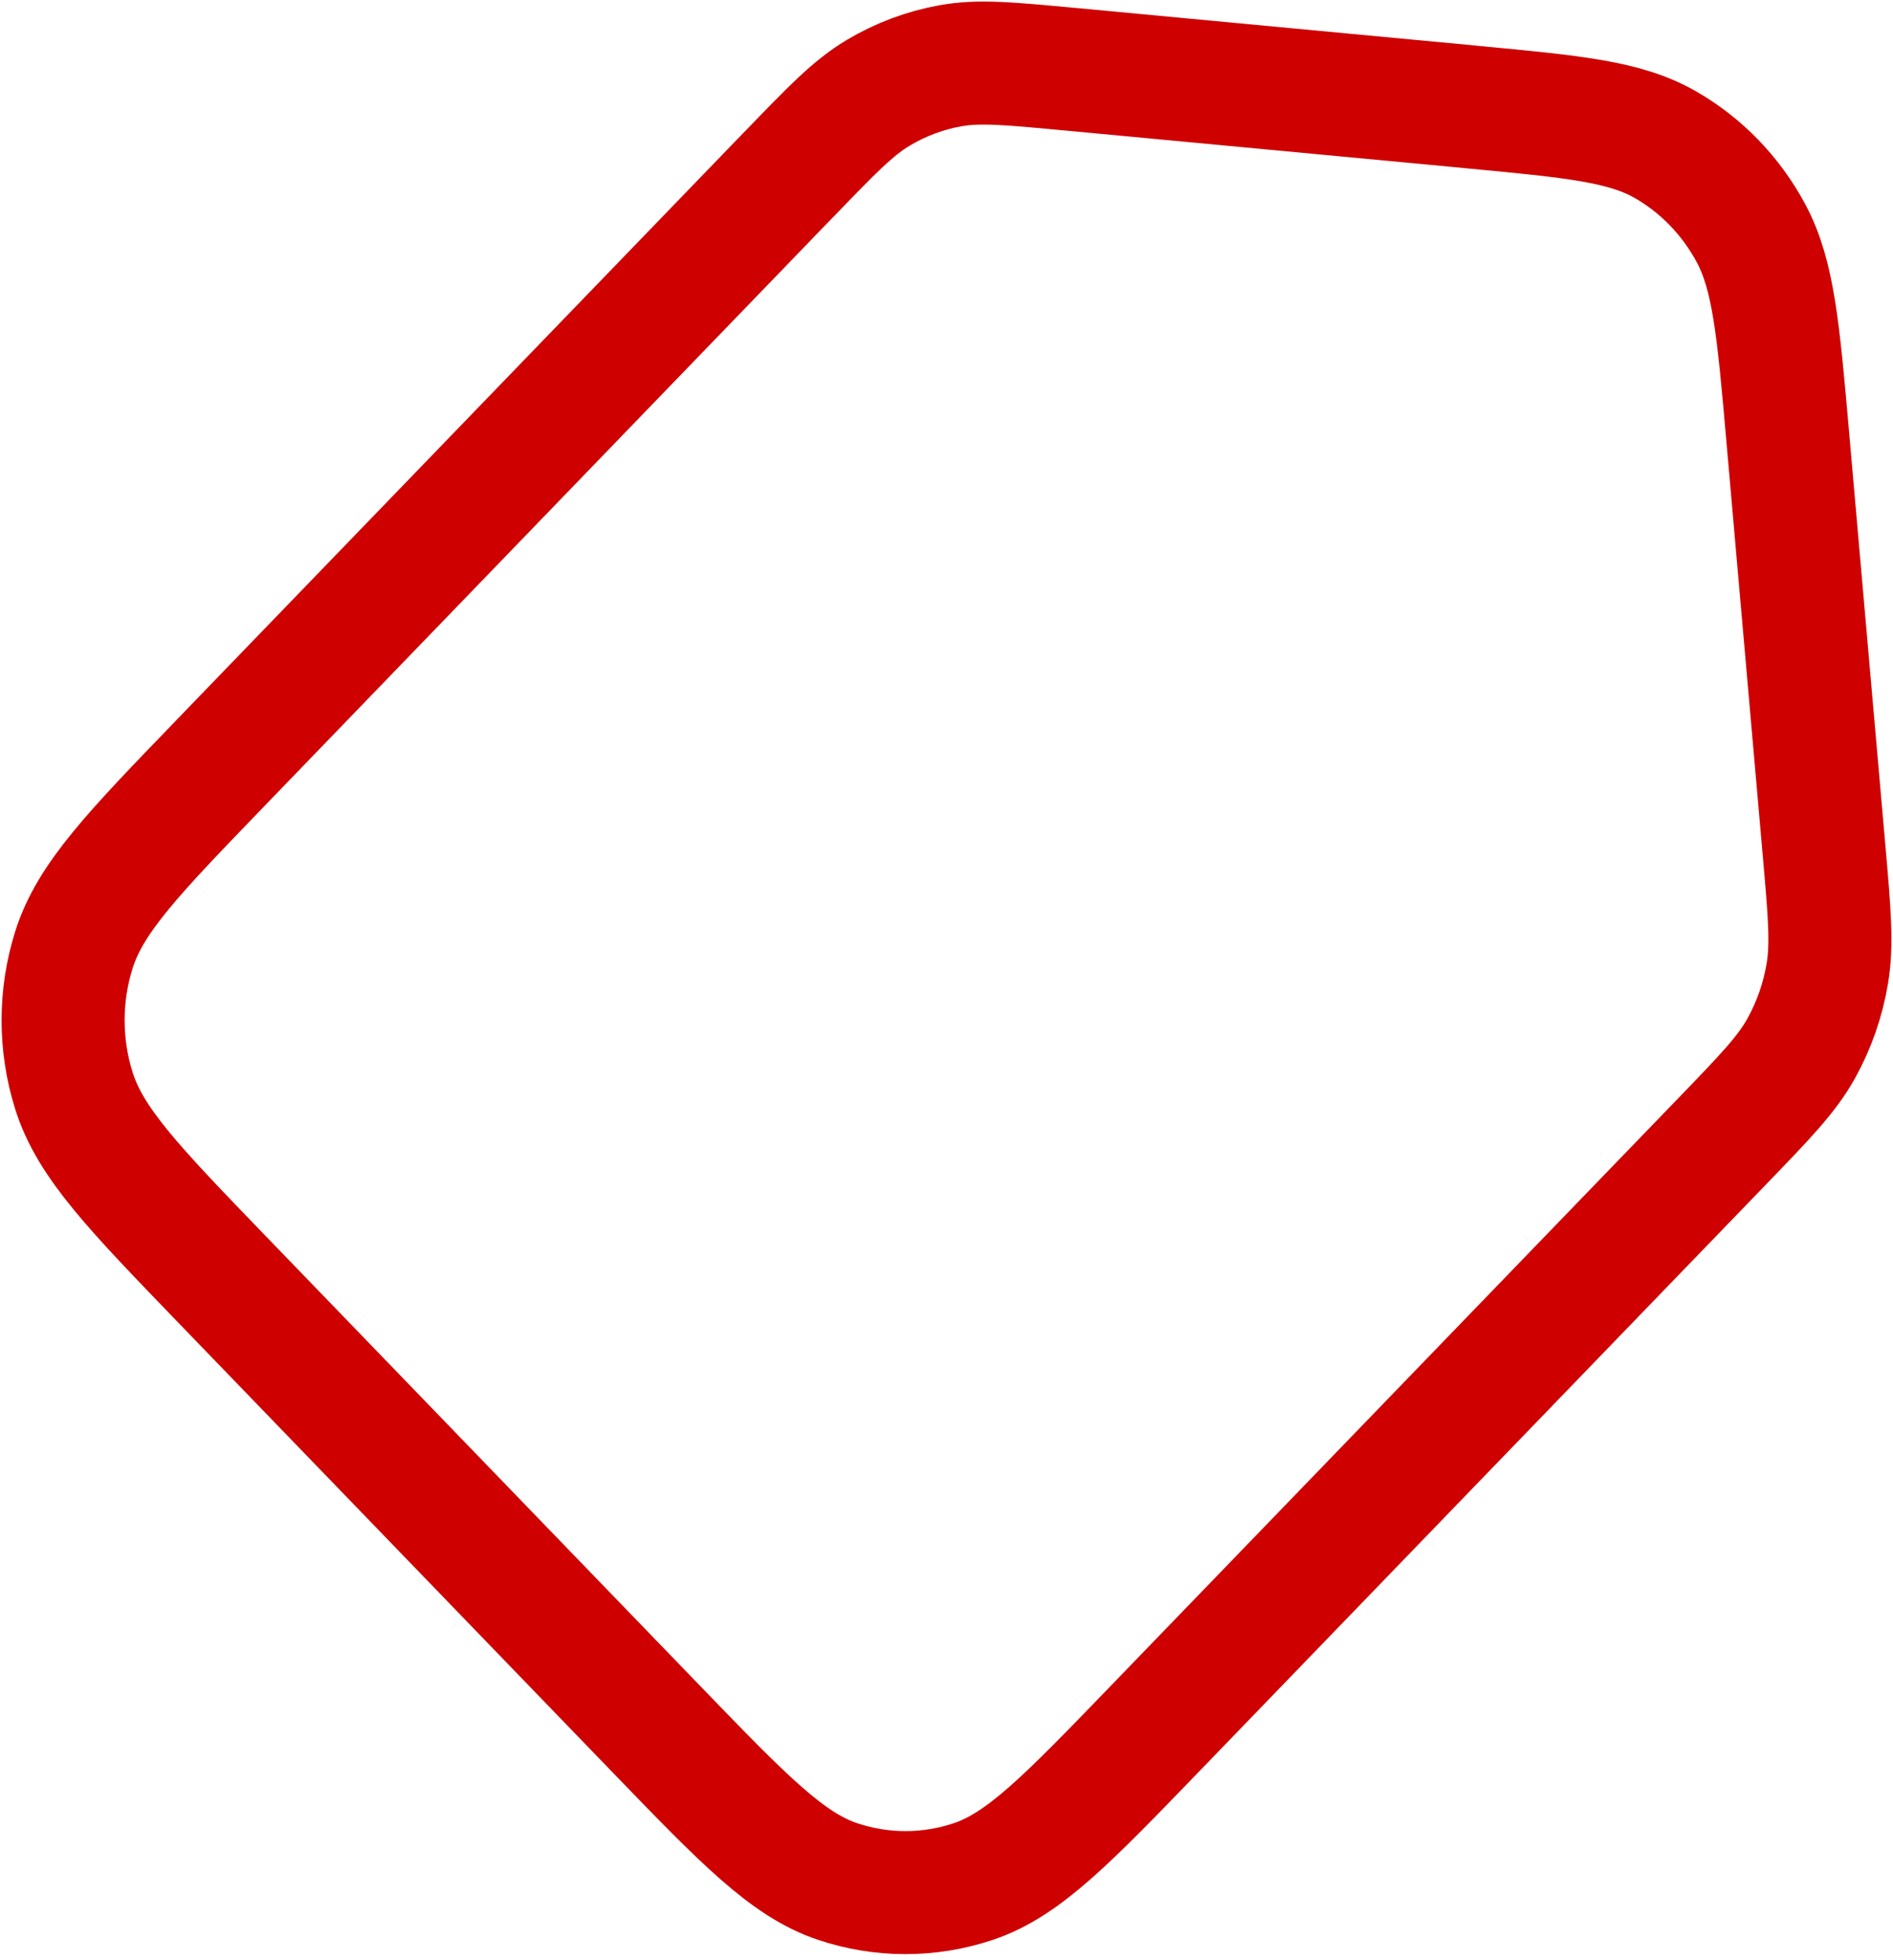 <svg width="28" height="29" viewBox="0 0 28 29" fill="none" xmlns="http://www.w3.org/2000/svg">
<path d="M21.729 1.579L15.822 1.023L15.804 1.022C14.923 0.939 14.48 0.897 14.059 0.973C13.684 1.04 13.322 1.175 12.992 1.372C12.621 1.593 12.306 1.92 11.68 2.569L11.668 2.58L3.267 11.282L3.26 11.29C1.976 12.619 1.334 13.285 1.093 14.053C0.88 14.73 0.88 15.459 1.093 16.136C1.334 16.906 1.979 17.575 3.267 18.91L9.711 25.584C11 26.919 11.644 27.585 12.387 27.835C13.041 28.055 13.745 28.055 14.399 27.835C15.142 27.585 15.786 26.918 17.075 25.583L25.476 16.882C26.11 16.225 26.427 15.897 26.642 15.511C26.832 15.169 26.963 14.794 27.028 14.405C27.102 13.966 27.061 13.504 26.98 12.579L26.443 6.461L26.443 6.46C26.303 4.869 26.233 4.072 25.899 3.449C25.604 2.9 25.167 2.447 24.636 2.142C24.038 1.797 23.274 1.725 21.752 1.582L21.729 1.579Z" stroke="#CE0000" stroke-width="1.82" stroke-linecap="round" stroke-linejoin="round"/>
</svg>
